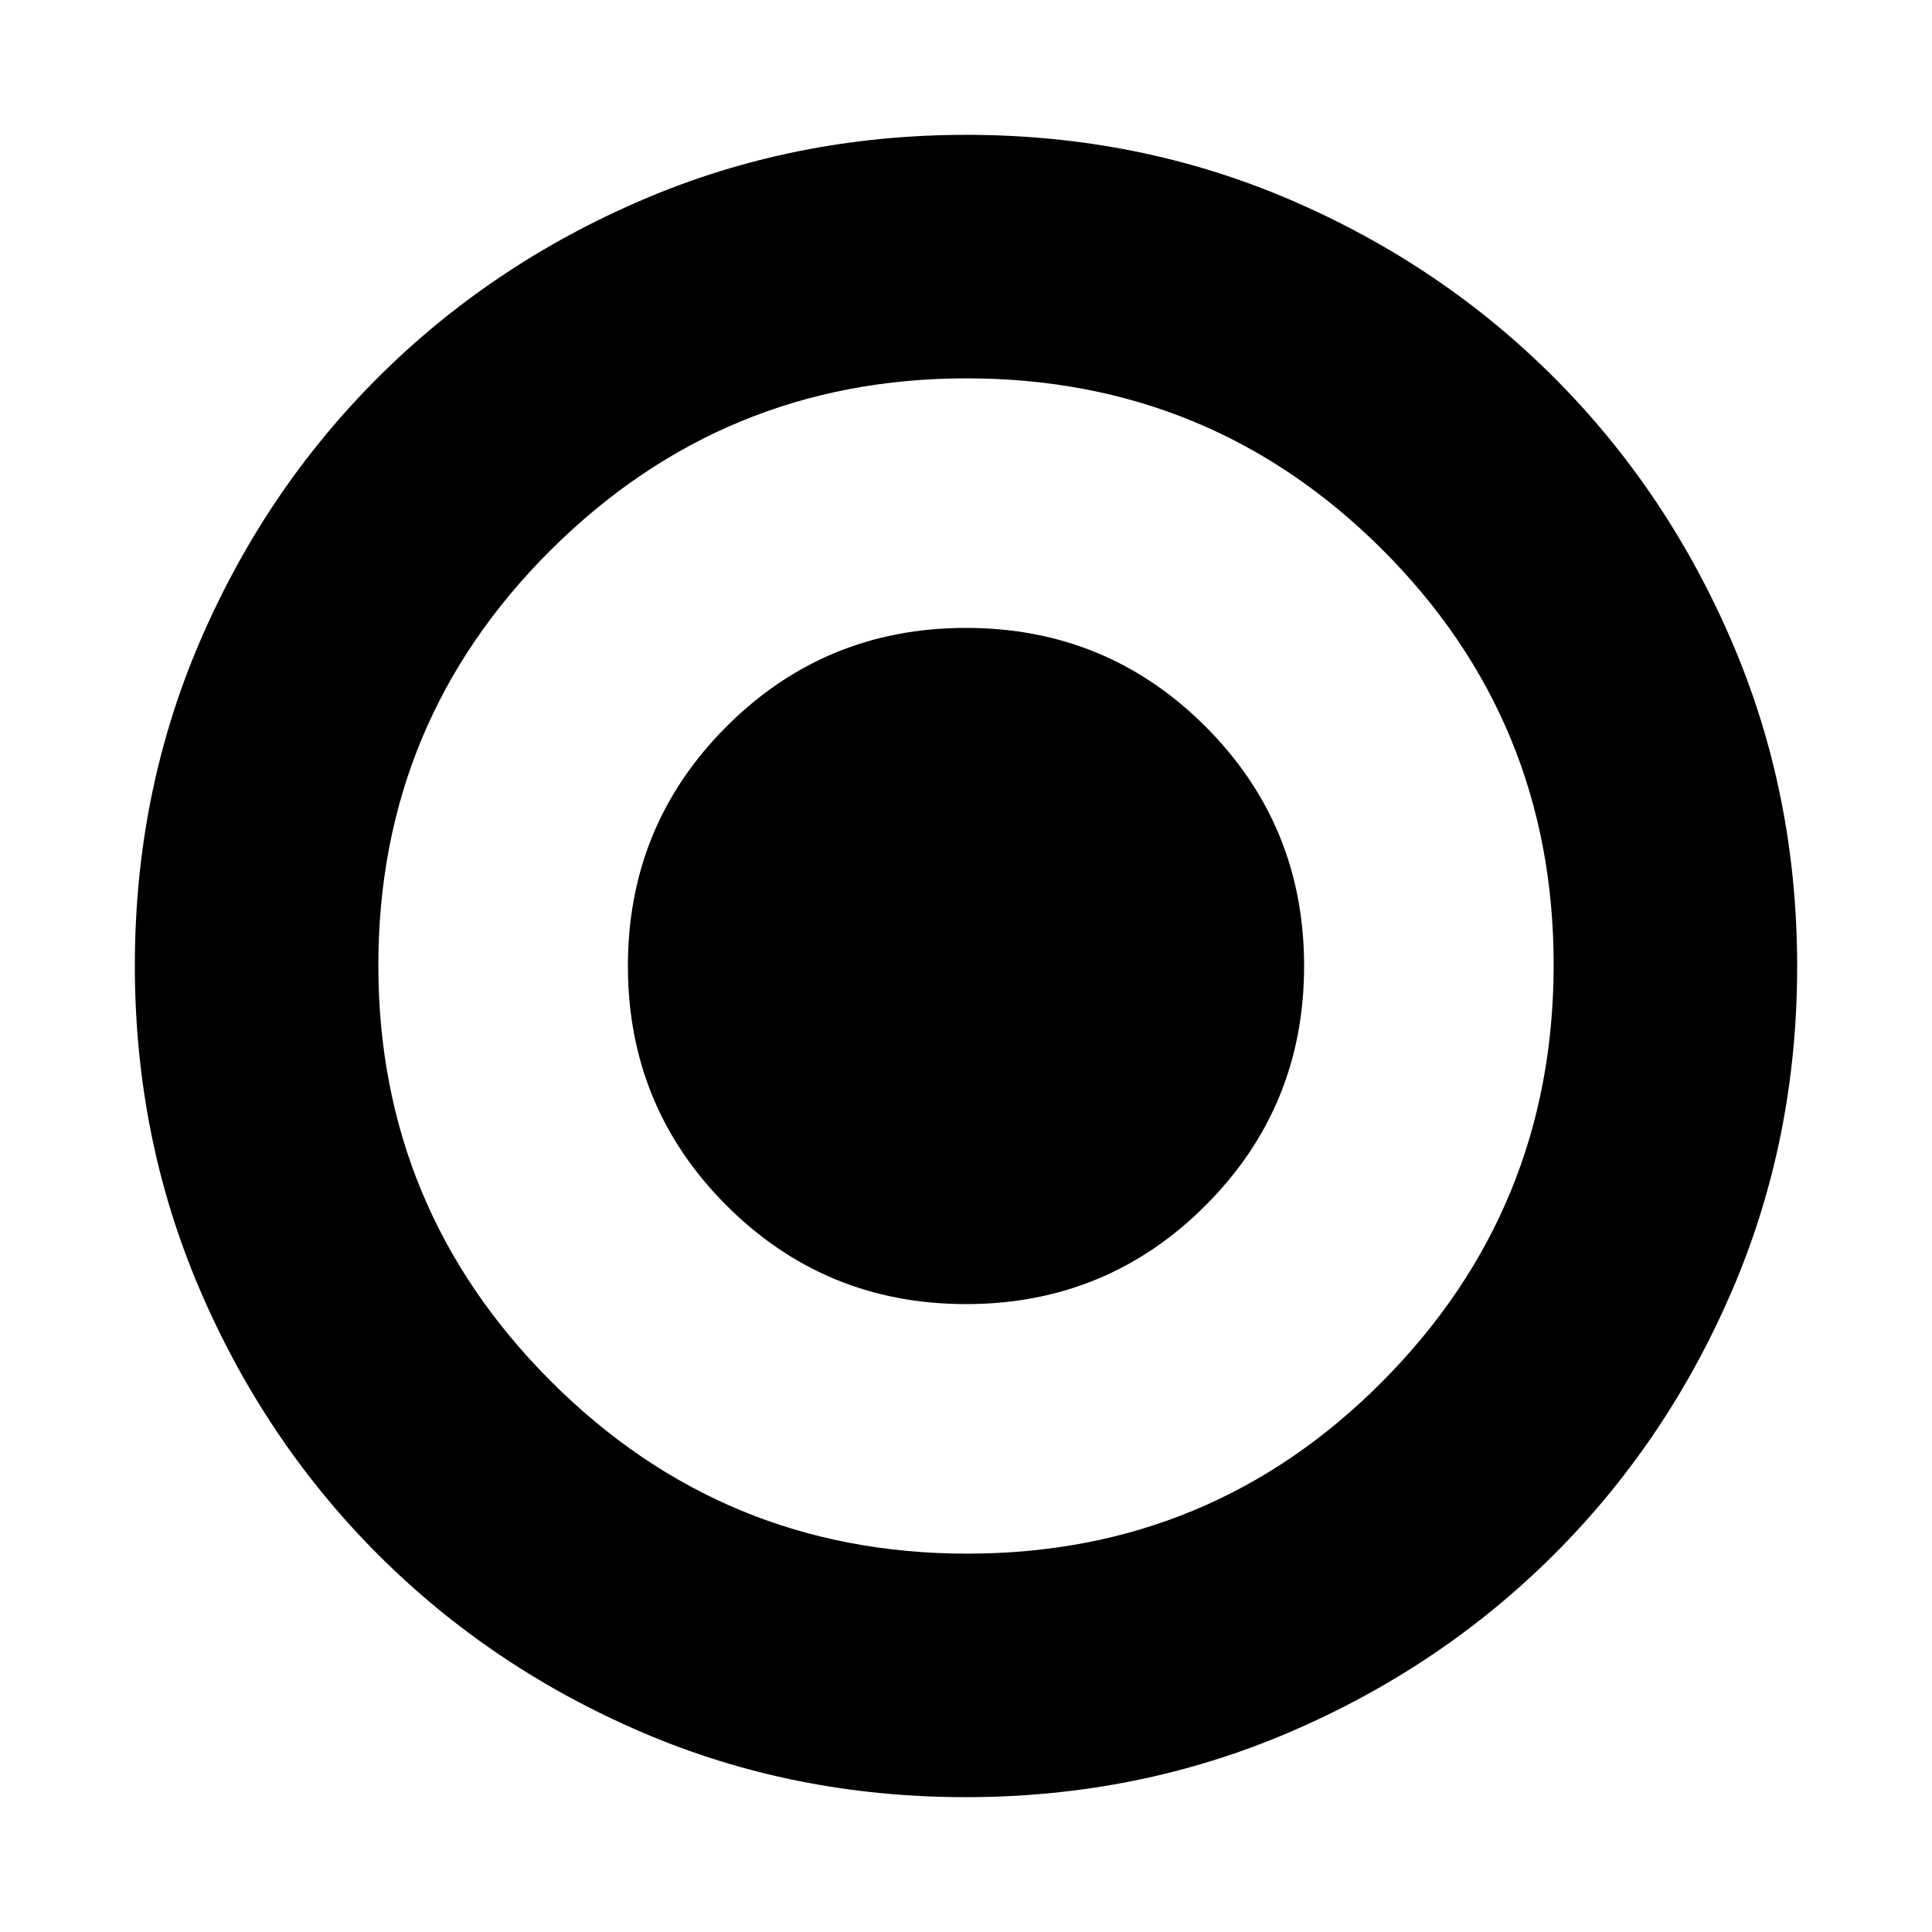 <svg xmlns="http://www.w3.org/2000/svg" height="24" viewBox="0 -960 960 960" width="24"><path d="M479.79-67q-85.7 0-160.86-32.26-75.15-32.27-131.29-88.5Q131.5-244 99.25-319.3 67-394.6 67-480.21q0-85.7 32.26-160.86 32.27-75.15 88.5-131.29Q244-828.5 319.3-860.75 394.6-893 480.21-893q85.7 0 160.86 32.26 75.15 32.27 131.29 88.5Q828.5-716 860.75-640.7 893-565.4 893-479.79q0 85.7-32.26 160.86-32.27 75.15-88.5 131.29Q716-131.5 640.7-99.25 565.4-67 479.79-67Zm.86-121Q602-188 687-273.65q85-85.64 85-207Q772-602 686.77-687t-206.46-85q-120.81 0-206.56 85.23T188-480.31q0 120.81 85.65 206.56 85.64 85.75 207 85.75ZM480-312q-70 0-119-49t-49-119q0-70 49-119t119-49q70 0 119 49t49 119q0 70-49 119t-119 49Z"/></svg>